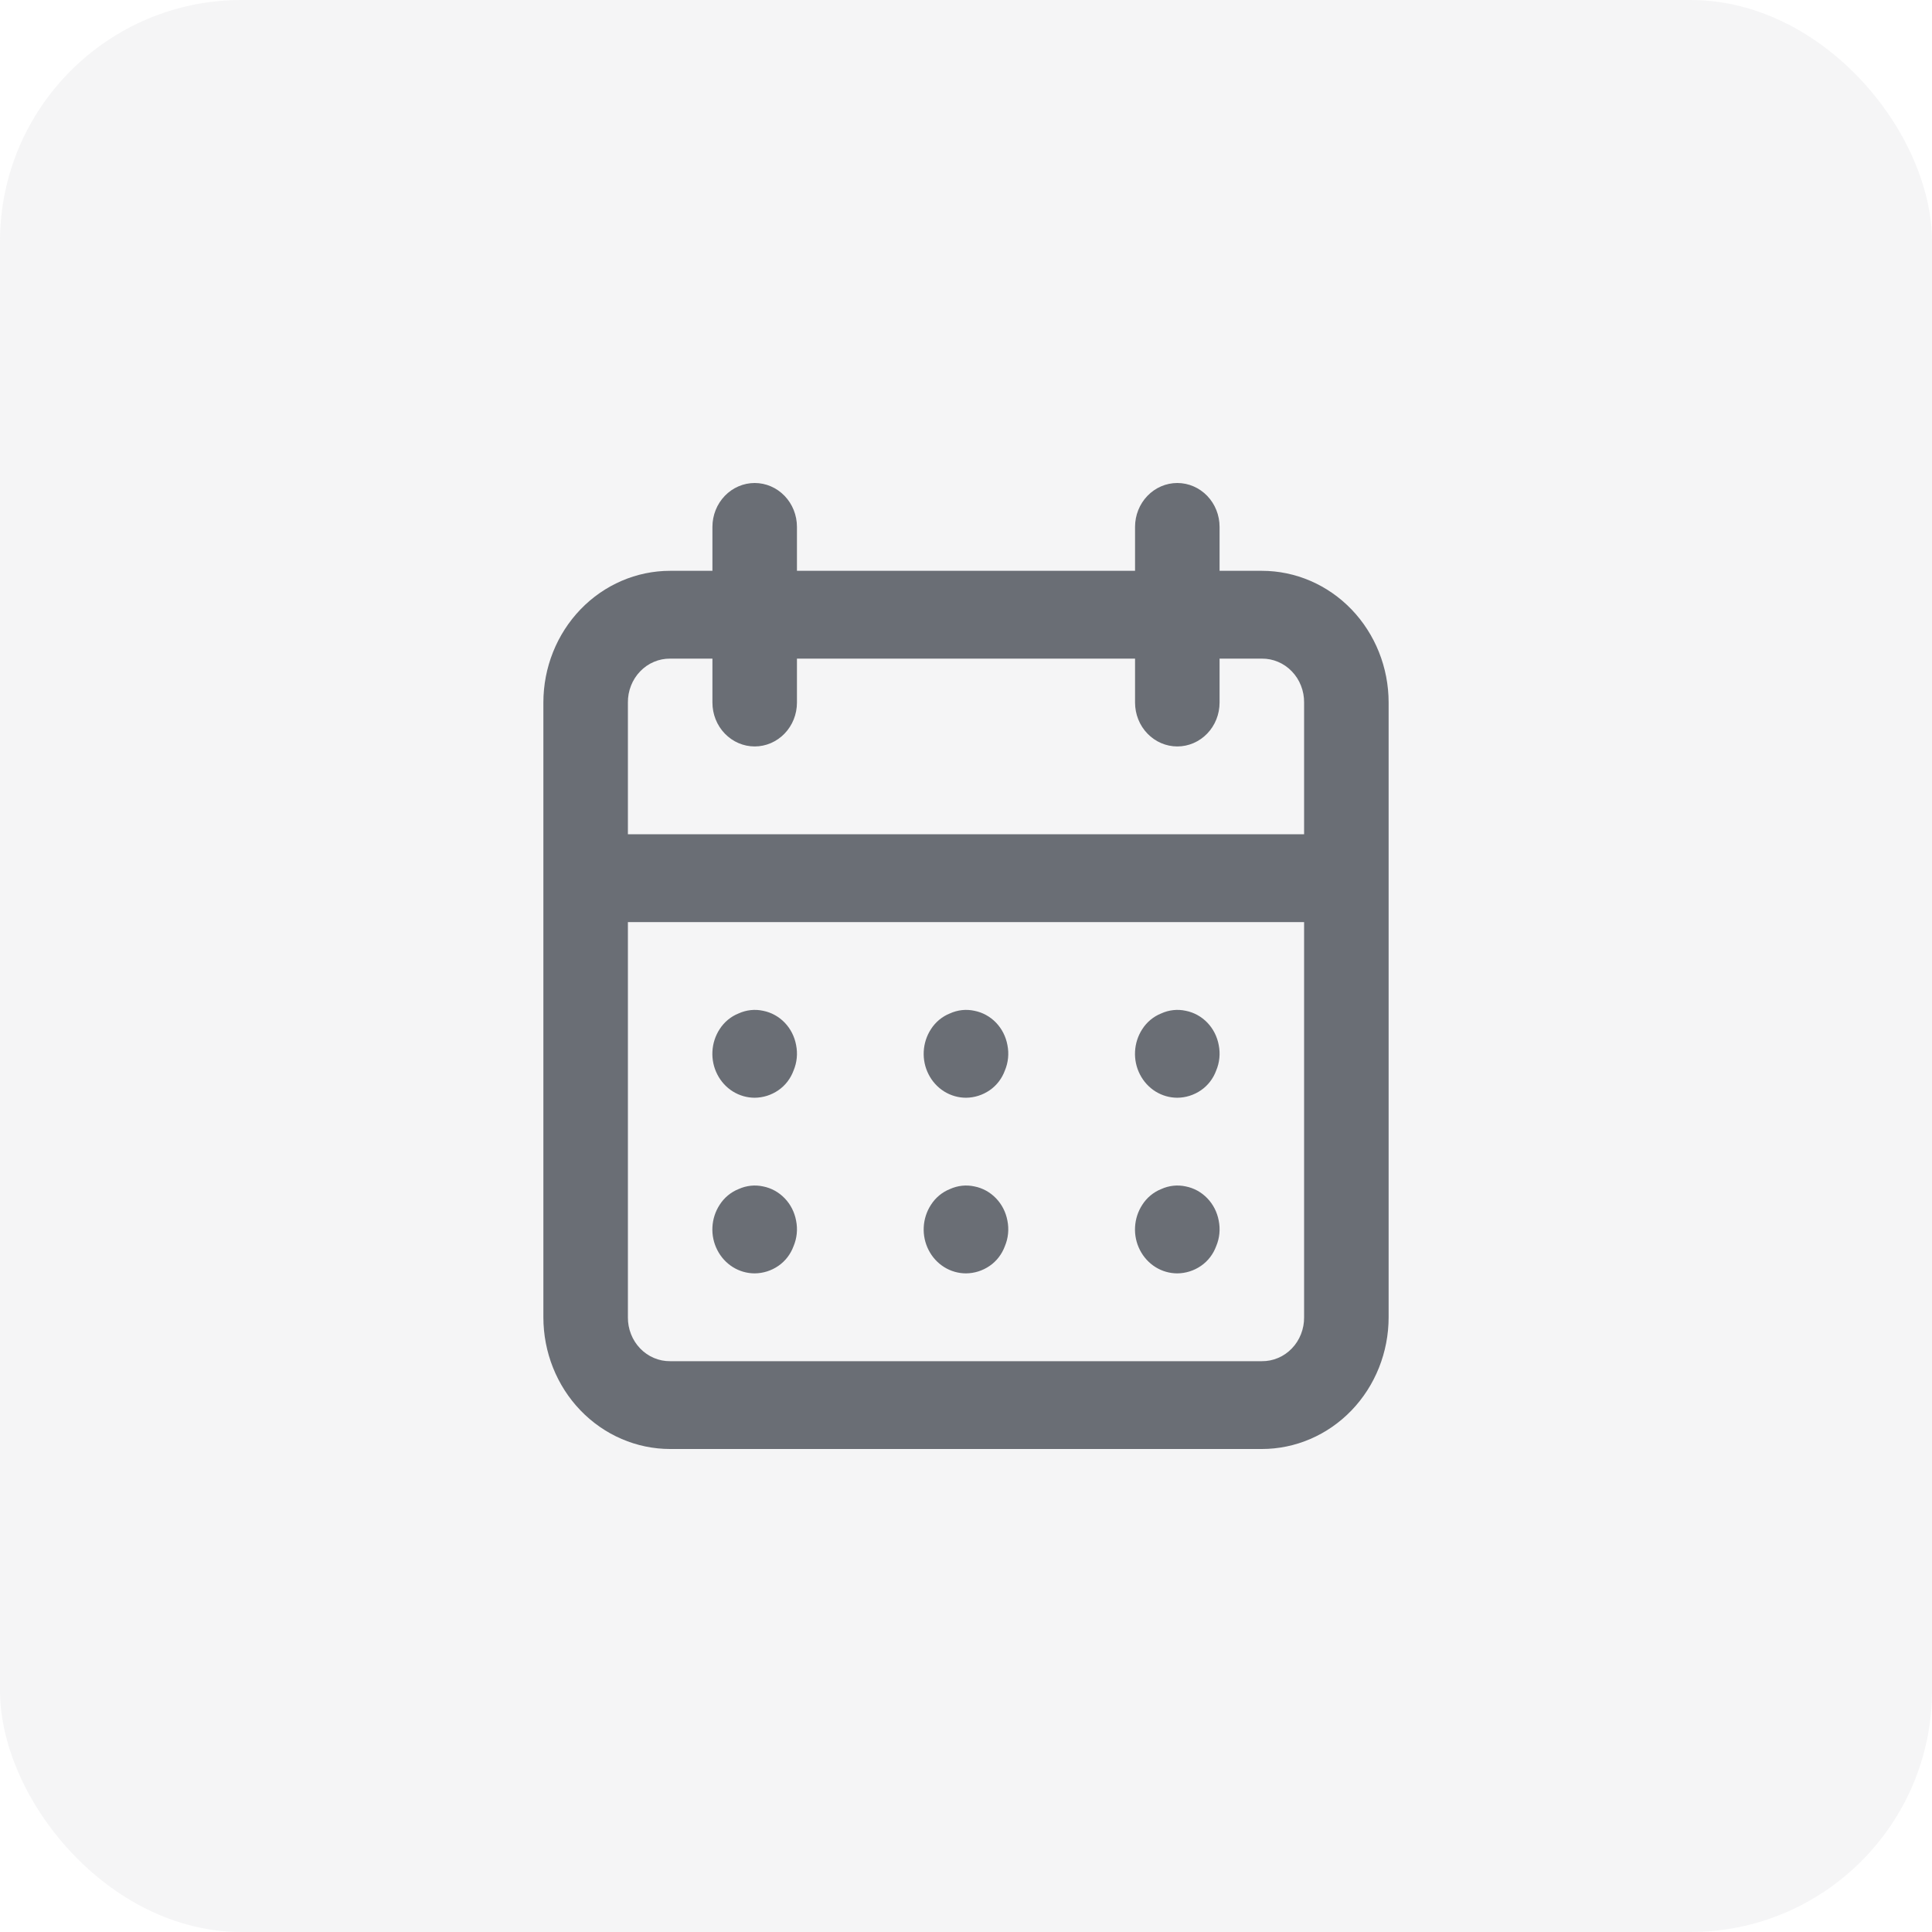 <svg width="64" height="64" viewBox="0 0 64 64" fill="none" xmlns="http://www.w3.org/2000/svg">
<rect opacity="0.1" width="64" height="64" rx="8" fill="#9B9EA3"/>
<path d="M32 42.182C32.279 42.18 32.551 42.094 32.784 41.934C33.014 41.776 33.19 41.547 33.288 41.28C33.4 41.015 33.429 40.72 33.372 40.436C33.32 40.155 33.189 39.897 32.994 39.695C32.799 39.492 32.55 39.355 32.28 39.302C32.007 39.242 31.723 39.273 31.468 39.389C31.211 39.491 30.99 39.674 30.838 39.913C30.696 40.132 30.613 40.387 30.6 40.651C30.586 40.914 30.642 41.177 30.762 41.41C30.881 41.644 31.06 41.839 31.278 41.975C31.496 42.111 31.746 42.182 32 42.182ZM39 42.182C39.279 42.18 39.551 42.094 39.784 41.934C40.014 41.776 40.19 41.547 40.288 41.28C40.4 41.015 40.429 40.72 40.372 40.436C40.32 40.155 40.189 39.897 39.994 39.695C39.799 39.492 39.55 39.355 39.28 39.302C39.007 39.242 38.723 39.273 38.468 39.389C38.211 39.491 37.99 39.674 37.838 39.913C37.696 40.132 37.613 40.387 37.6 40.651C37.586 40.914 37.642 41.177 37.762 41.41C37.882 41.644 38.06 41.839 38.278 41.975C38.496 42.111 38.746 42.182 39 42.182ZM39 36.364C39.279 36.362 39.551 36.276 39.784 36.116C40.014 35.958 40.19 35.729 40.288 35.462C40.4 35.197 40.429 34.902 40.372 34.618C40.32 34.337 40.189 34.079 39.994 33.876C39.799 33.674 39.55 33.537 39.28 33.484C39.007 33.424 38.723 33.455 38.468 33.571C38.211 33.673 37.99 33.856 37.838 34.094C37.696 34.313 37.613 34.569 37.6 34.832C37.586 35.096 37.642 35.359 37.762 35.592C37.882 35.826 38.06 36.021 38.278 36.157C38.496 36.292 38.746 36.364 39 36.364ZM32 36.364C32.279 36.362 32.551 36.276 32.784 36.116C33.014 35.958 33.19 35.729 33.288 35.462C33.4 35.197 33.429 34.902 33.372 34.618C33.32 34.337 33.189 34.079 32.994 33.876C32.799 33.674 32.55 33.537 32.28 33.484C32.007 33.424 31.723 33.455 31.468 33.571C31.211 33.673 30.99 33.856 30.838 34.094C30.696 34.313 30.613 34.569 30.6 34.832C30.586 35.096 30.642 35.359 30.762 35.592C30.881 35.826 31.06 36.021 31.278 36.157C31.496 36.292 31.746 36.364 32 36.364ZM41.8 18.909H40.4V17.454C40.4 17.069 40.253 16.699 39.99 16.426C39.727 16.153 39.371 16 39 16C38.629 16 38.273 16.153 38.01 16.426C37.747 16.699 37.6 17.069 37.6 17.454V18.909H26.4V17.454C26.4 17.069 26.253 16.699 25.99 16.426C25.727 16.153 25.371 16 25 16C24.629 16 24.273 16.153 24.01 16.426C23.747 16.699 23.6 17.069 23.6 17.454V18.909H22.2C21.086 18.909 20.018 19.369 19.23 20.187C18.442 21.006 18 22.115 18 23.273V43.636C18 44.794 18.442 45.904 19.23 46.722C20.018 47.54 21.086 48 22.2 48H41.8C42.914 48 43.982 47.54 44.77 46.722C45.557 45.904 46 44.794 46 43.636V23.273C46 22.115 45.557 21.006 44.77 20.187C43.982 19.369 42.914 18.909 41.8 18.909ZM43.2 43.636C43.202 43.828 43.167 44.018 43.097 44.195C43.028 44.373 42.925 44.534 42.794 44.669C42.664 44.805 42.509 44.912 42.338 44.984C42.167 45.057 41.984 45.093 41.8 45.091H22.2C22.016 45.093 21.833 45.057 21.662 44.984C21.491 44.912 21.336 44.805 21.206 44.669C21.076 44.534 20.972 44.373 20.903 44.195C20.833 44.018 20.798 43.828 20.8 43.636V30.546H43.2V43.636ZM43.2 27.636H20.8V23.273C20.798 23.081 20.833 22.891 20.903 22.714C20.972 22.536 21.076 22.375 21.206 22.24C21.336 22.104 21.491 21.997 21.662 21.925C21.833 21.852 22.016 21.816 22.2 21.818H23.6V23.273C23.6 23.659 23.747 24.029 24.01 24.301C24.273 24.574 24.629 24.727 25 24.727C25.371 24.727 25.727 24.574 25.99 24.301C26.253 24.029 26.4 23.659 26.4 23.273V21.818H37.6V23.273C37.6 23.659 37.747 24.029 38.01 24.301C38.273 24.574 38.629 24.727 39 24.727C39.371 24.727 39.727 24.574 39.99 24.301C40.253 24.029 40.4 23.659 40.4 23.273V21.818H41.8C41.984 21.816 42.167 21.852 42.338 21.925C42.509 21.997 42.664 22.104 42.794 22.24C42.925 22.375 43.028 22.536 43.097 22.714C43.167 22.891 43.202 23.081 43.2 23.273V27.636ZM25 36.364C25.279 36.362 25.552 36.276 25.784 36.116C26.014 35.958 26.19 35.729 26.288 35.462C26.4 35.197 26.429 34.902 26.372 34.618C26.32 34.337 26.189 34.079 25.994 33.876C25.799 33.674 25.55 33.537 25.28 33.484C25.007 33.424 24.723 33.455 24.468 33.571C24.211 33.673 23.99 33.856 23.838 34.094C23.696 34.313 23.613 34.569 23.6 34.832C23.586 35.096 23.642 35.359 23.762 35.592C23.881 35.826 24.06 36.021 24.278 36.157C24.496 36.292 24.746 36.364 25 36.364ZM25 42.182C25.279 42.18 25.552 42.094 25.784 41.934C26.014 41.776 26.19 41.547 26.288 41.28C26.4 41.015 26.429 40.72 26.372 40.436C26.32 40.155 26.189 39.897 25.994 39.695C25.799 39.492 25.55 39.355 25.28 39.302C25.007 39.242 24.723 39.273 24.468 39.389C24.211 39.491 23.99 39.674 23.838 39.913C23.696 40.132 23.613 40.387 23.6 40.651C23.586 40.914 23.642 41.177 23.762 41.41C23.881 41.644 24.06 41.839 24.278 41.975C24.496 42.111 24.746 42.182 25 42.182Z" fill="#6A6E75"/>
</svg>
